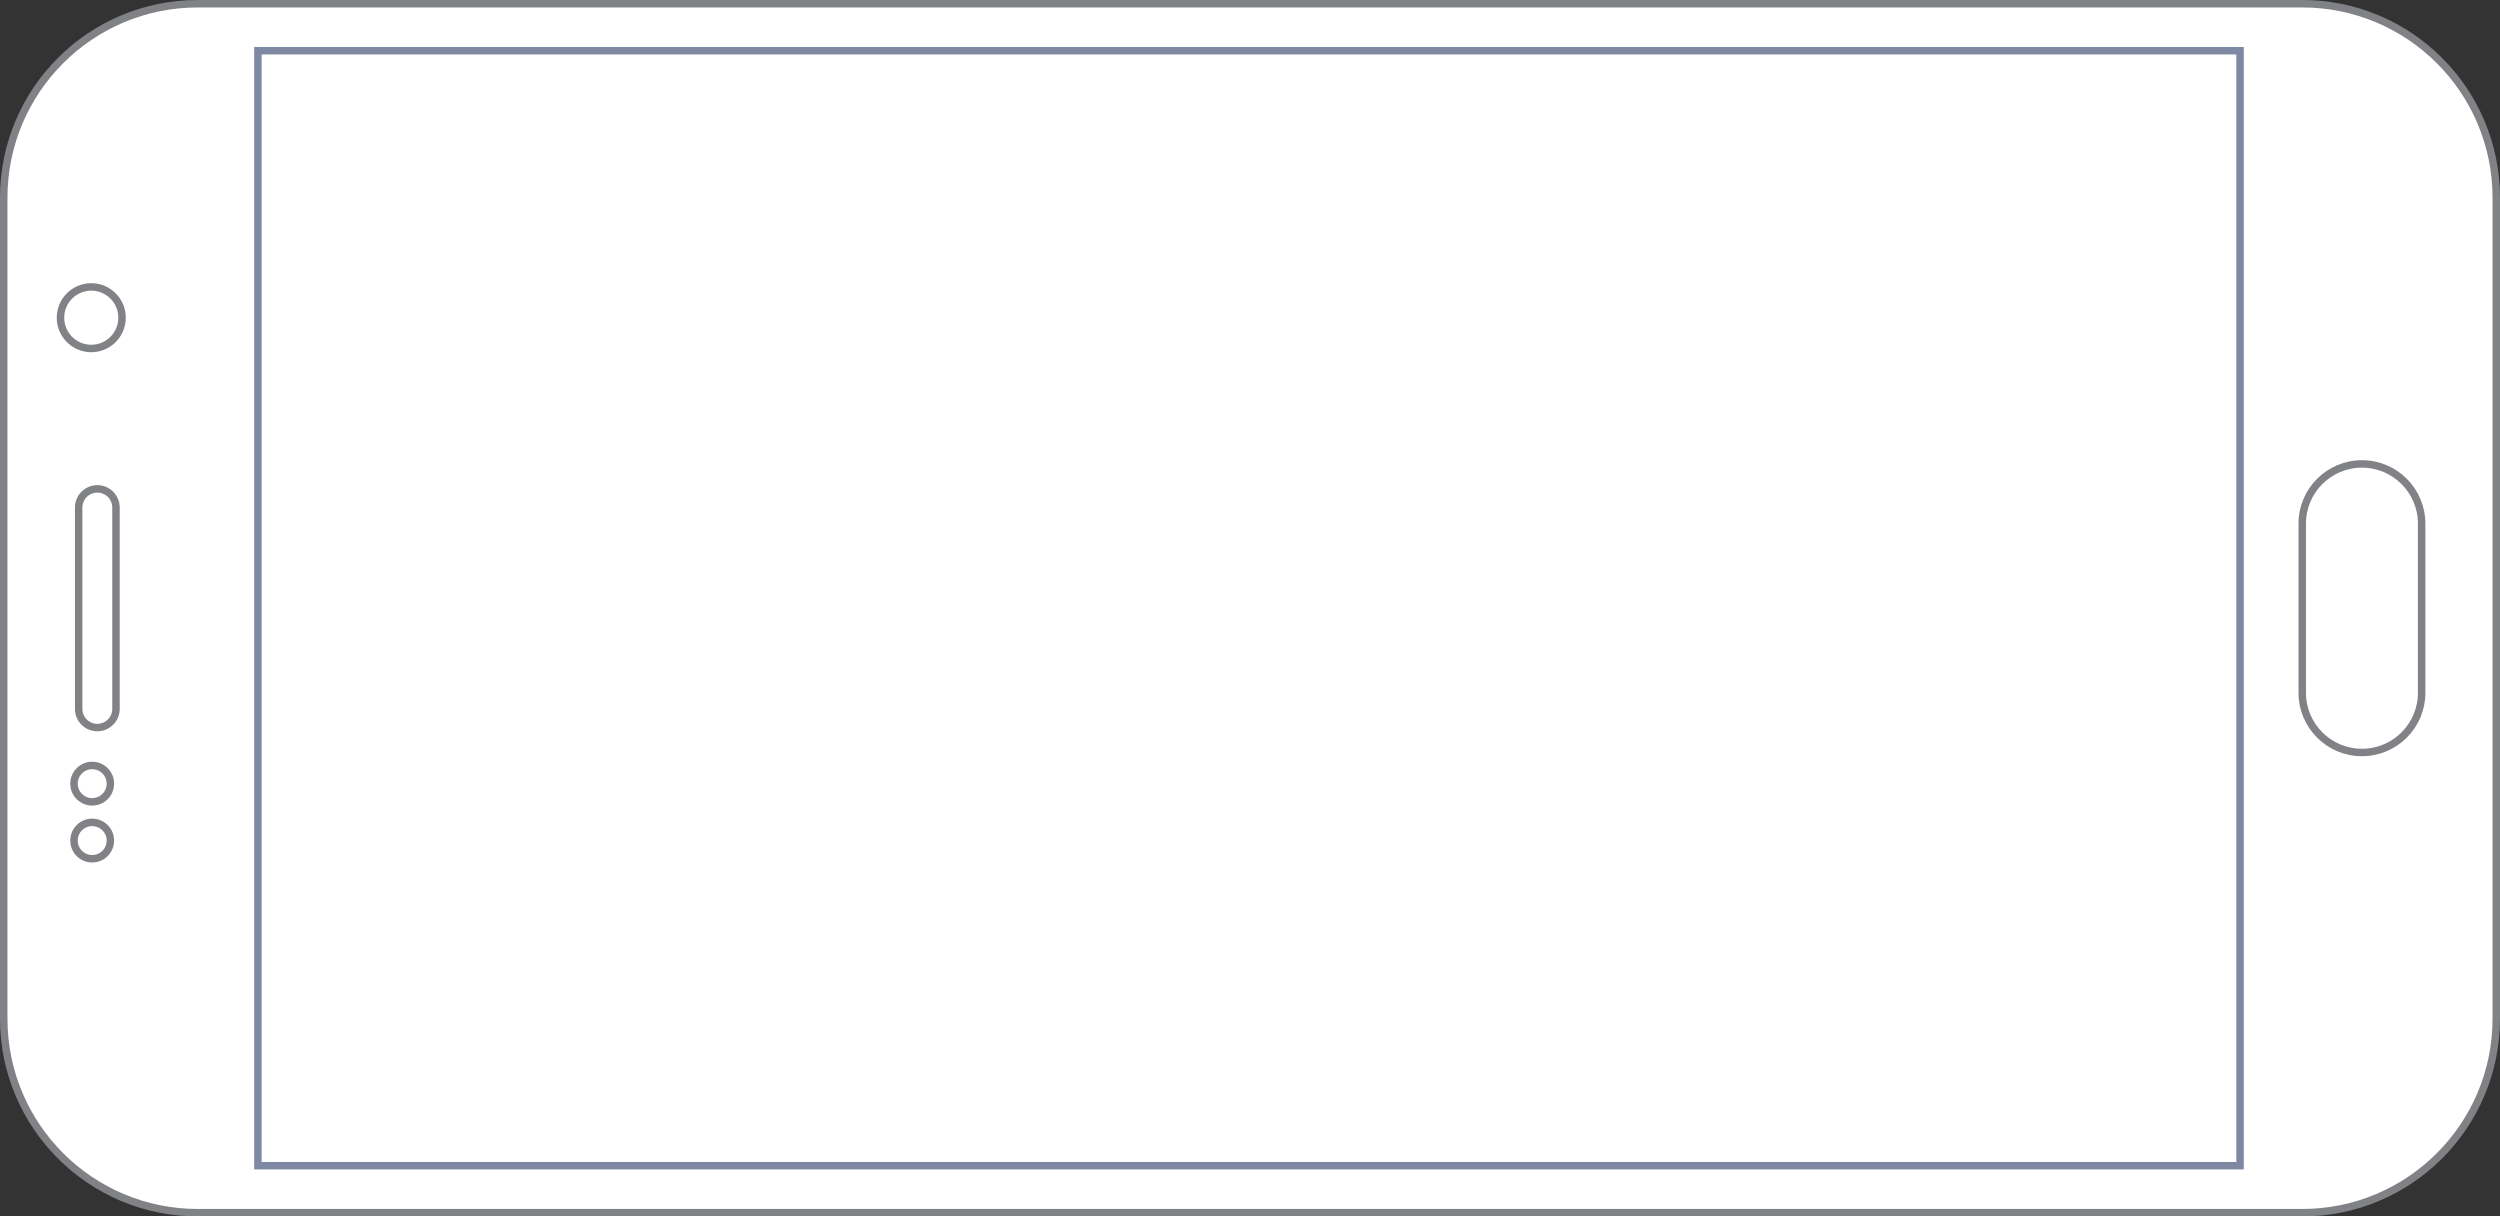 <?xml version="1.0" encoding="utf-8"?>
<!-- Generator: Adobe Illustrator 16.0.4, SVG Export Plug-In . SVG Version: 6.00 Build 0)  -->
<!DOCTYPE svg PUBLIC "-//W3C//DTD SVG 1.1//EN" "http://www.w3.org/Graphics/SVG/1.1/DTD/svg11.dtd">
<svg version="1.1" id="Layer_1" xmlns="http://www.w3.org/2000/svg" xmlns:xlink="http://www.w3.org/1999/xlink" x="0px" y="0px"
	 width="335px" height="163px" viewBox="0 0 335 163" enable-background="new 0 0 335 163" xml:space="preserve">
<rect x="0" y="0" width="335" height="163" fill="#333333" stroke="none"/>
<g>
	<path fill="#FFFFFF" stroke="#808285" d="M308.5,0.5c14.359,0,26,11.641,26,26v110c0,14.359-11.641,26-26,26h-282
		c-14.359,0-26-11.641-26-26v-110c0-14.359,11.641-26,26-26H308.5z"/>
	<rect x="34.558" y="6.797" fill="#FFFFFF" stroke="#7F89A3" width="265.609" height="149.406"/>
	<path fill="#FFFFFF" stroke="#808285" stroke-miterlimit="10" d="M316.5,62.166c4.418,0,8,3.582,8,8v22.667c0,4.418-3.582,8-8,8
		l0,0c-4.418,0-8-3.582-8-8V70.166C308.5,65.748,312.083,62.166,316.5,62.166L316.5,62.166z"/>
	<path fill="#FFFFFF" stroke="#808285" stroke-miterlimit="10" d="M13.042,65.508c1.381,0,2.5,1.119,2.5,2.5v26.984
		c0,1.381-1.119,2.5-2.5,2.5l0,0c-1.381,0-2.5-1.119-2.5-2.5V68.008C10.542,66.627,11.661,65.508,13.042,65.508L13.042,65.508z"/>
	<circle fill="#FFFFFF" stroke="#808285" stroke-miterlimit="10" cx="12.354" cy="112.635" r="2.438"/>
	<circle fill="#FFFFFF" stroke="#808285" stroke-miterlimit="10" cx="12.354" cy="105.01" r="2.438"/>
	<circle fill="#FFFFFF" stroke="#808285" stroke-miterlimit="10" cx="12.229" cy="42.572" r="4.125"/>
</g>
</svg>
